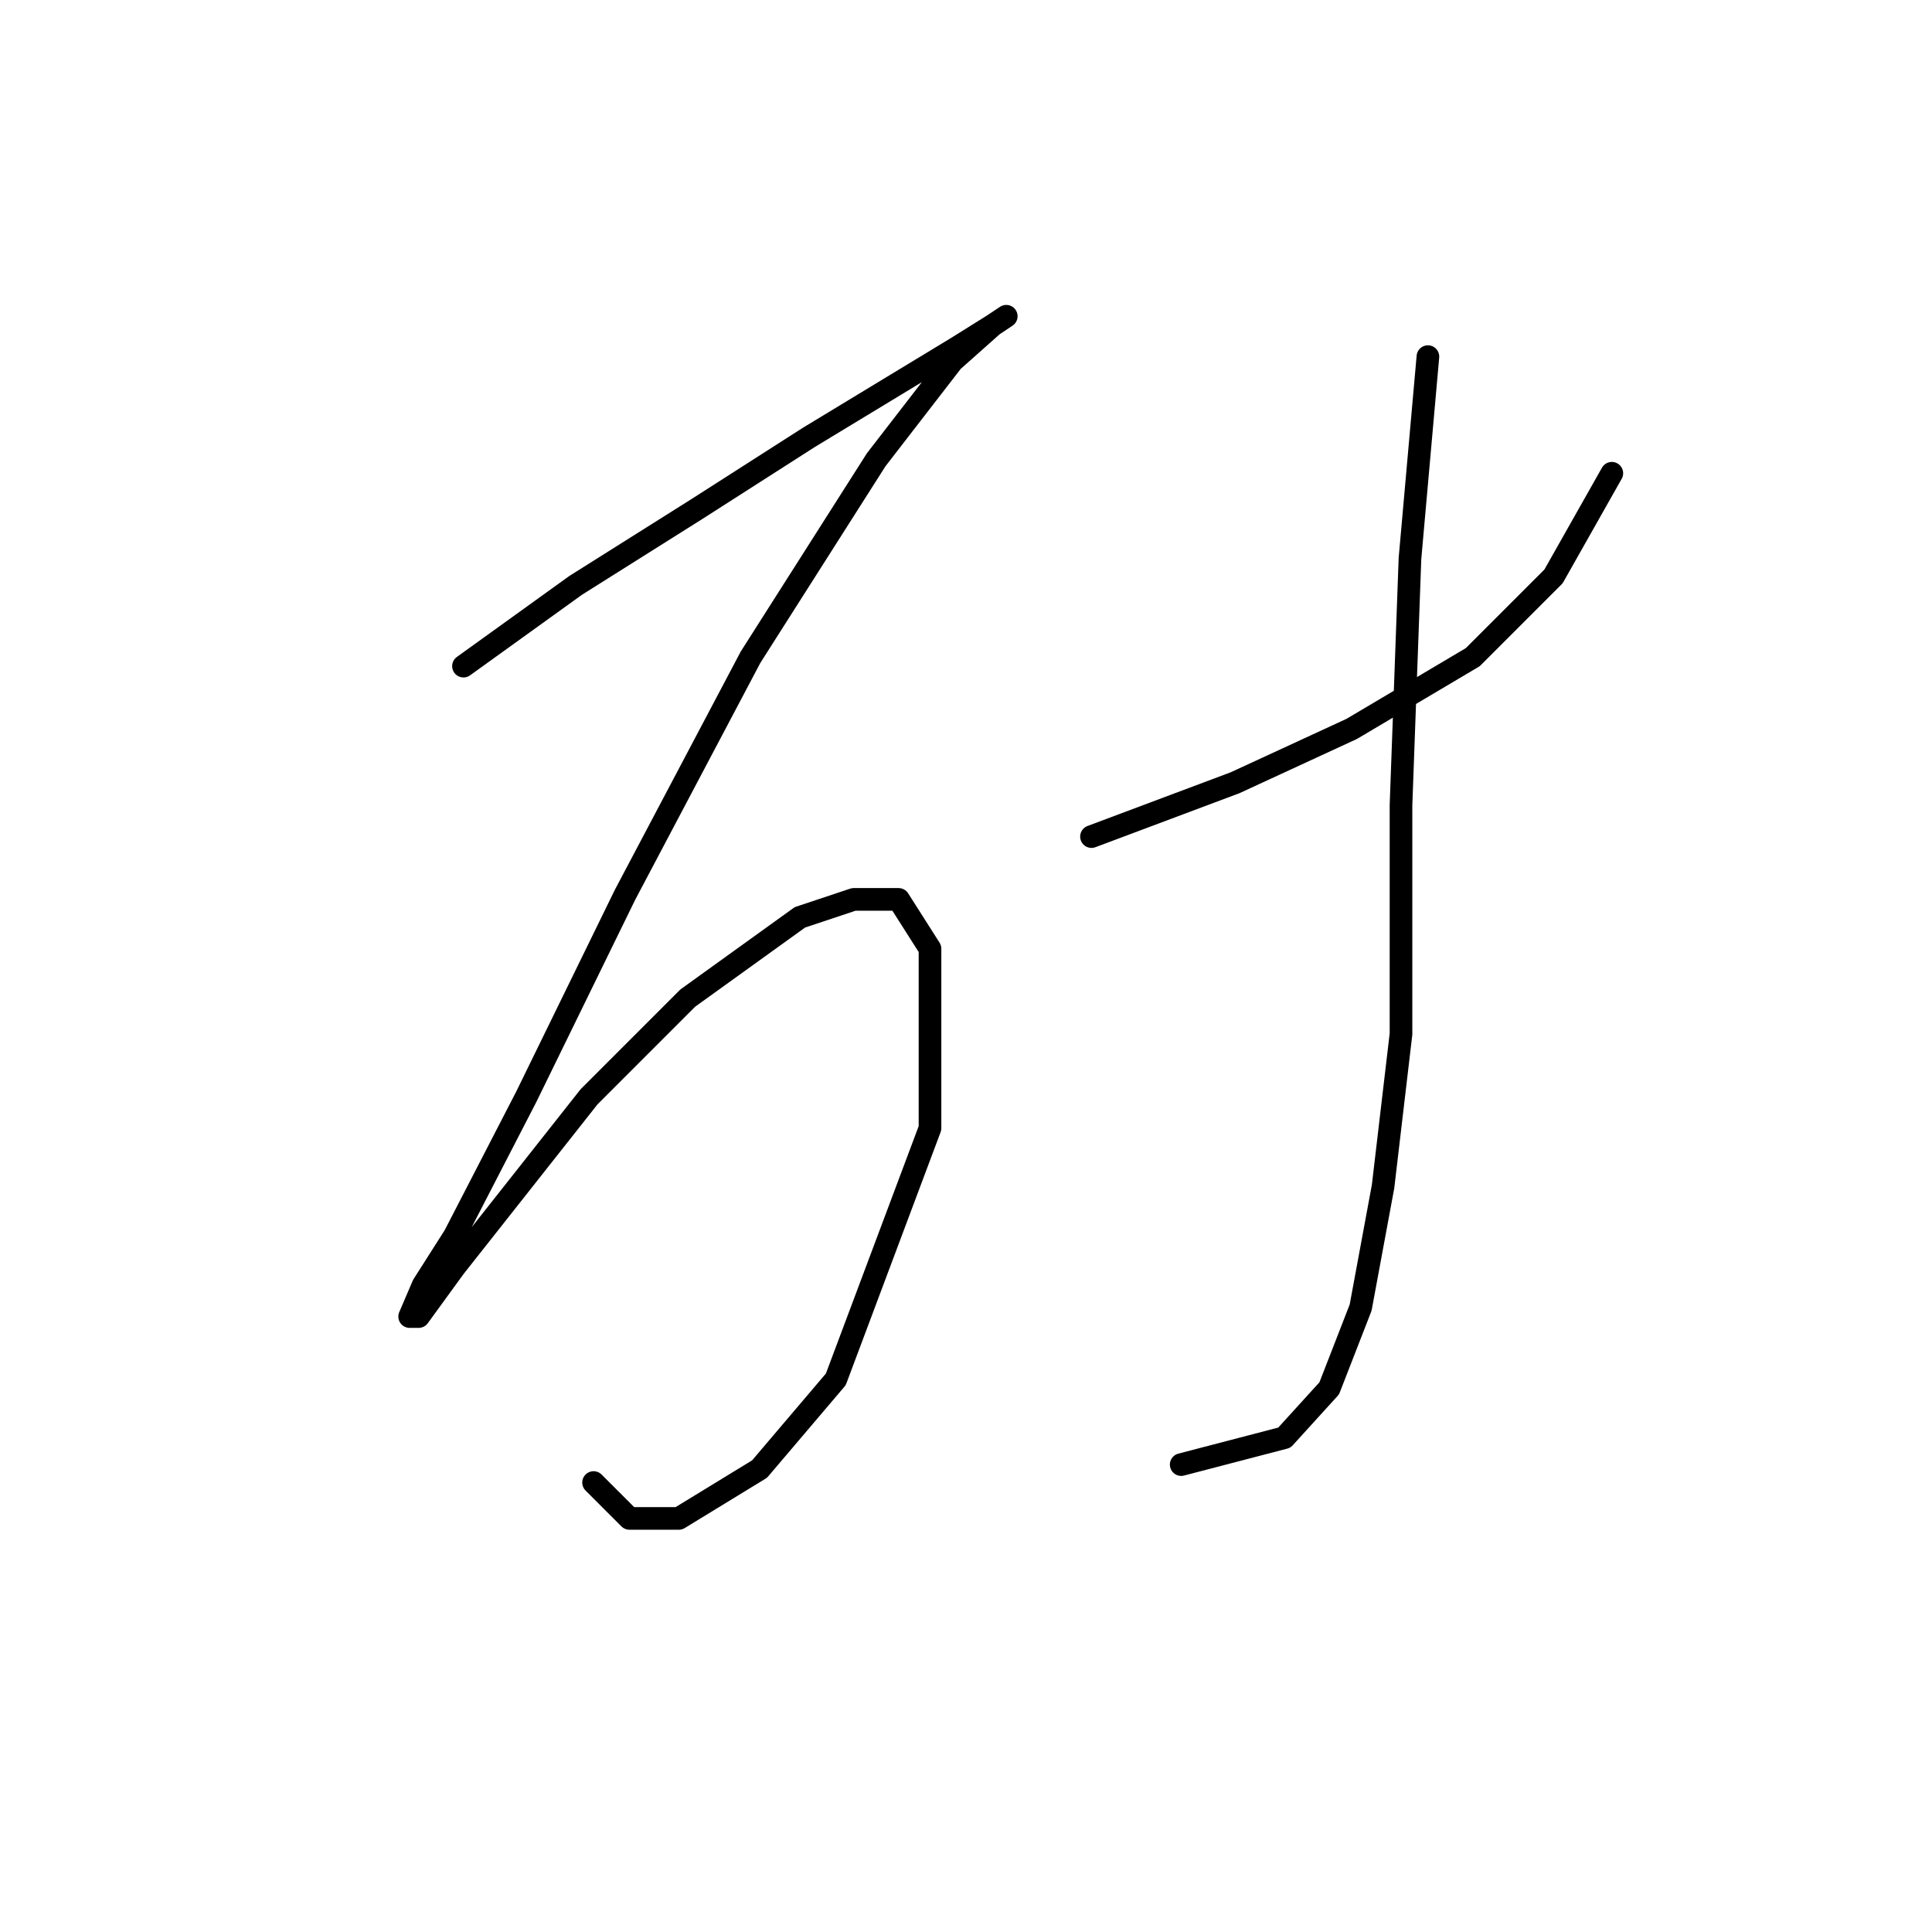 <?xml version="1.0" standalone="no"?>
    <svg width="256" height="256" xmlns="http://www.w3.org/2000/svg" version="1.1">
    <polyline stroke="black" stroke-width="3" stroke-linecap="round" fill="transparent" stroke-linejoin="round" points="61.414 88.266 76.274 77.567 92.322 67.463 107.182 57.953 126.796 46.065 131.551 43.093 133.335 41.904 131.551 43.093 126.202 47.848 116.097 60.925 99.455 87.077 82.812 118.579 69.736 145.327 60.226 163.752 56.065 170.291 54.282 174.451 55.471 174.451 60.226 167.913 78.057 145.327 91.133 132.25 105.993 121.551 113.126 119.174 119.069 119.174 123.23 125.712 123.23 149.487 110.748 182.773 100.644 194.66 89.945 201.198 83.406 201.198 78.651 196.443 78.651 196.443 " />
        <polyline stroke="black" stroke-width="3" stroke-linecap="round" fill="transparent" stroke-linejoin="round" points="144.628 110.853 163.648 103.72 179.102 96.587 195.15 87.077 205.849 76.378 213.576 62.708 213.576 62.708 " />
        <polyline stroke="black" stroke-width="3" stroke-linecap="round" fill="transparent" stroke-linejoin="round" points="189.206 47.254 186.829 74.001 185.64 106.692 185.64 137.005 183.263 157.214 180.291 173.263 176.13 183.961 170.186 190.5 156.515 194.066 156.515 194.066 " />
        </svg>